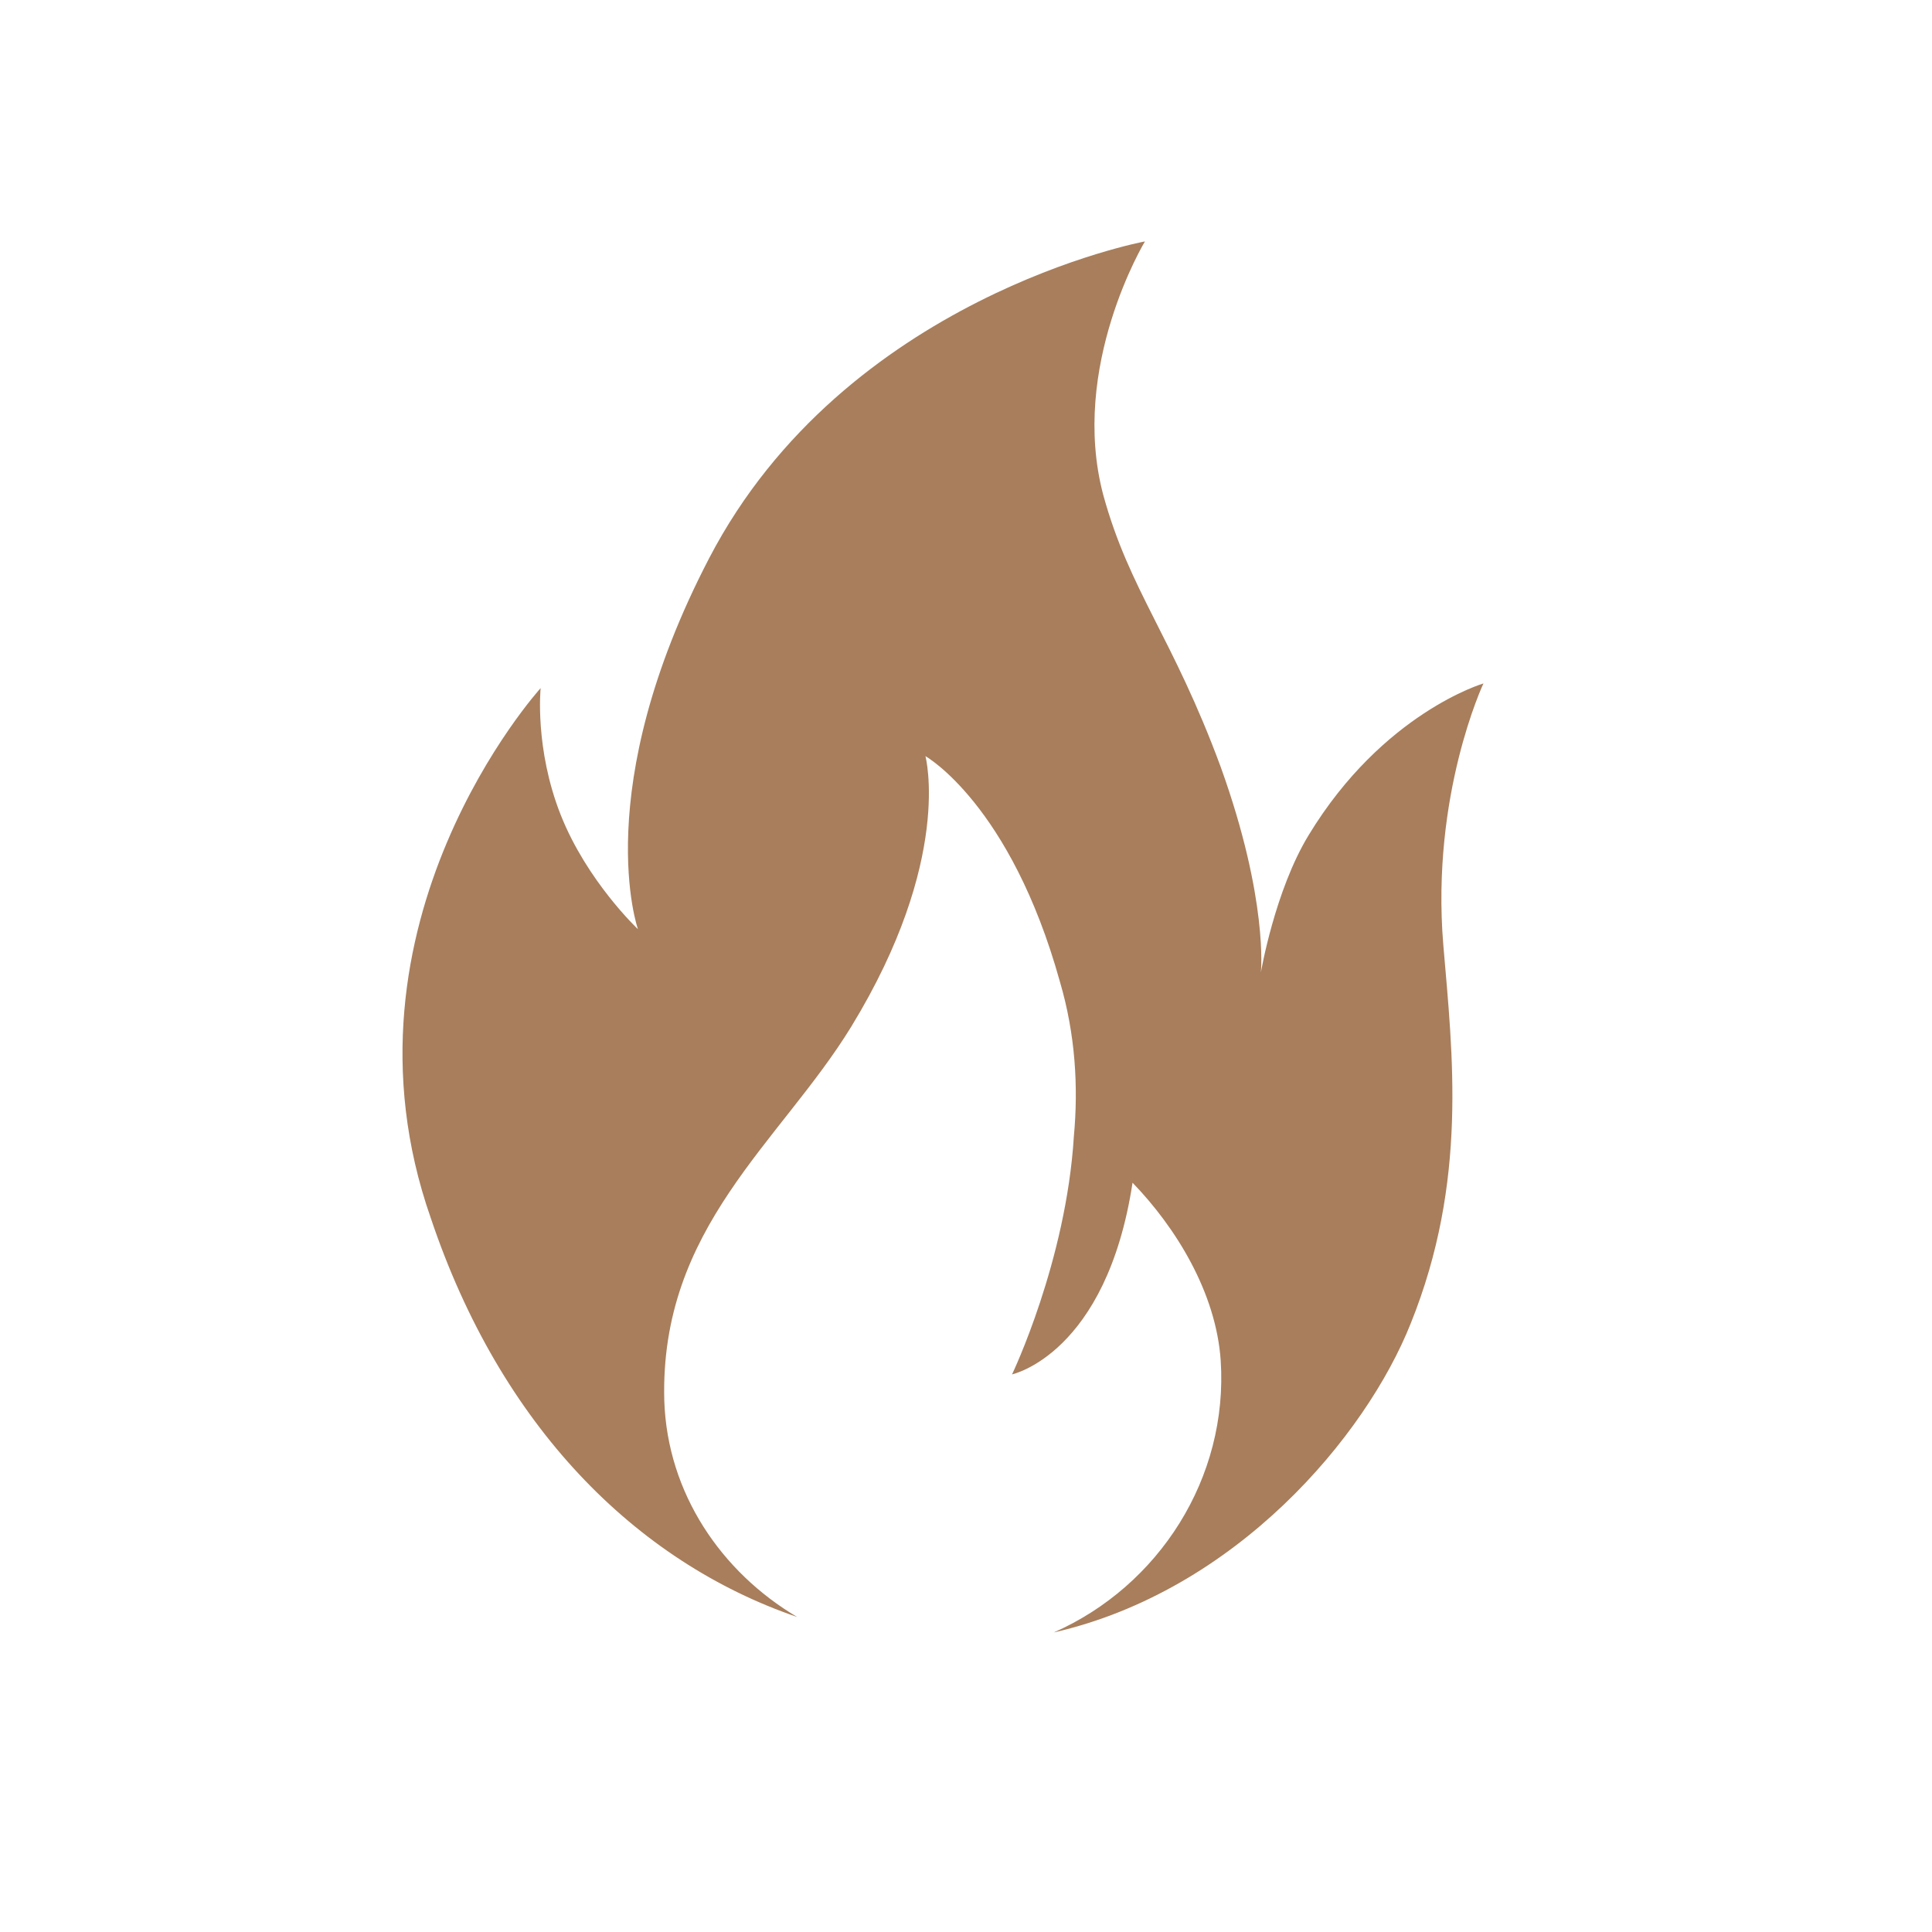 <svg width="24" height="24" viewBox="0 0 24 24" fill="none" xmlns="http://www.w3.org/2000/svg">
<path d="M9.903 20.087C8.962 19.53 8.29 18.551 8.252 17.399C8.194 15.249 9.692 14.193 10.575 12.753C11.842 10.679 11.496 9.393 11.496 9.393C11.496 9.393 12.553 9.988 13.167 12.196C13.359 12.849 13.397 13.502 13.34 14.116C13.244 15.671 12.572 17.073 12.572 17.073C12.572 17.073 13.743 16.823 14.069 14.692C14.607 15.249 15.106 16.055 15.164 16.9C15.26 18.359 14.396 19.703 13.09 20.279C15.356 19.761 16.968 17.841 17.525 16.439C18.236 14.673 18.044 13.098 17.929 11.735C17.775 9.873 18.428 8.49 18.428 8.49C18.428 8.49 17.18 8.855 16.258 10.372C15.836 11.063 15.663 12.081 15.663 12.081C15.663 12.081 15.759 11.178 15.164 9.527C14.569 7.914 14.031 7.338 13.705 6.148C13.282 4.554 14.223 2.999 14.223 2.999C14.223 2.999 10.498 3.69 8.809 6.935C7.311 9.815 7.925 11.543 7.925 11.543C7.925 11.543 7.292 10.948 6.965 10.122C6.639 9.297 6.716 8.548 6.716 8.548C6.716 8.548 4.066 11.466 5.352 15.133C6.216 17.706 7.887 19.396 9.903 20.087L9.903 20.087Z" fill="#A87E5C"/>
</svg>
